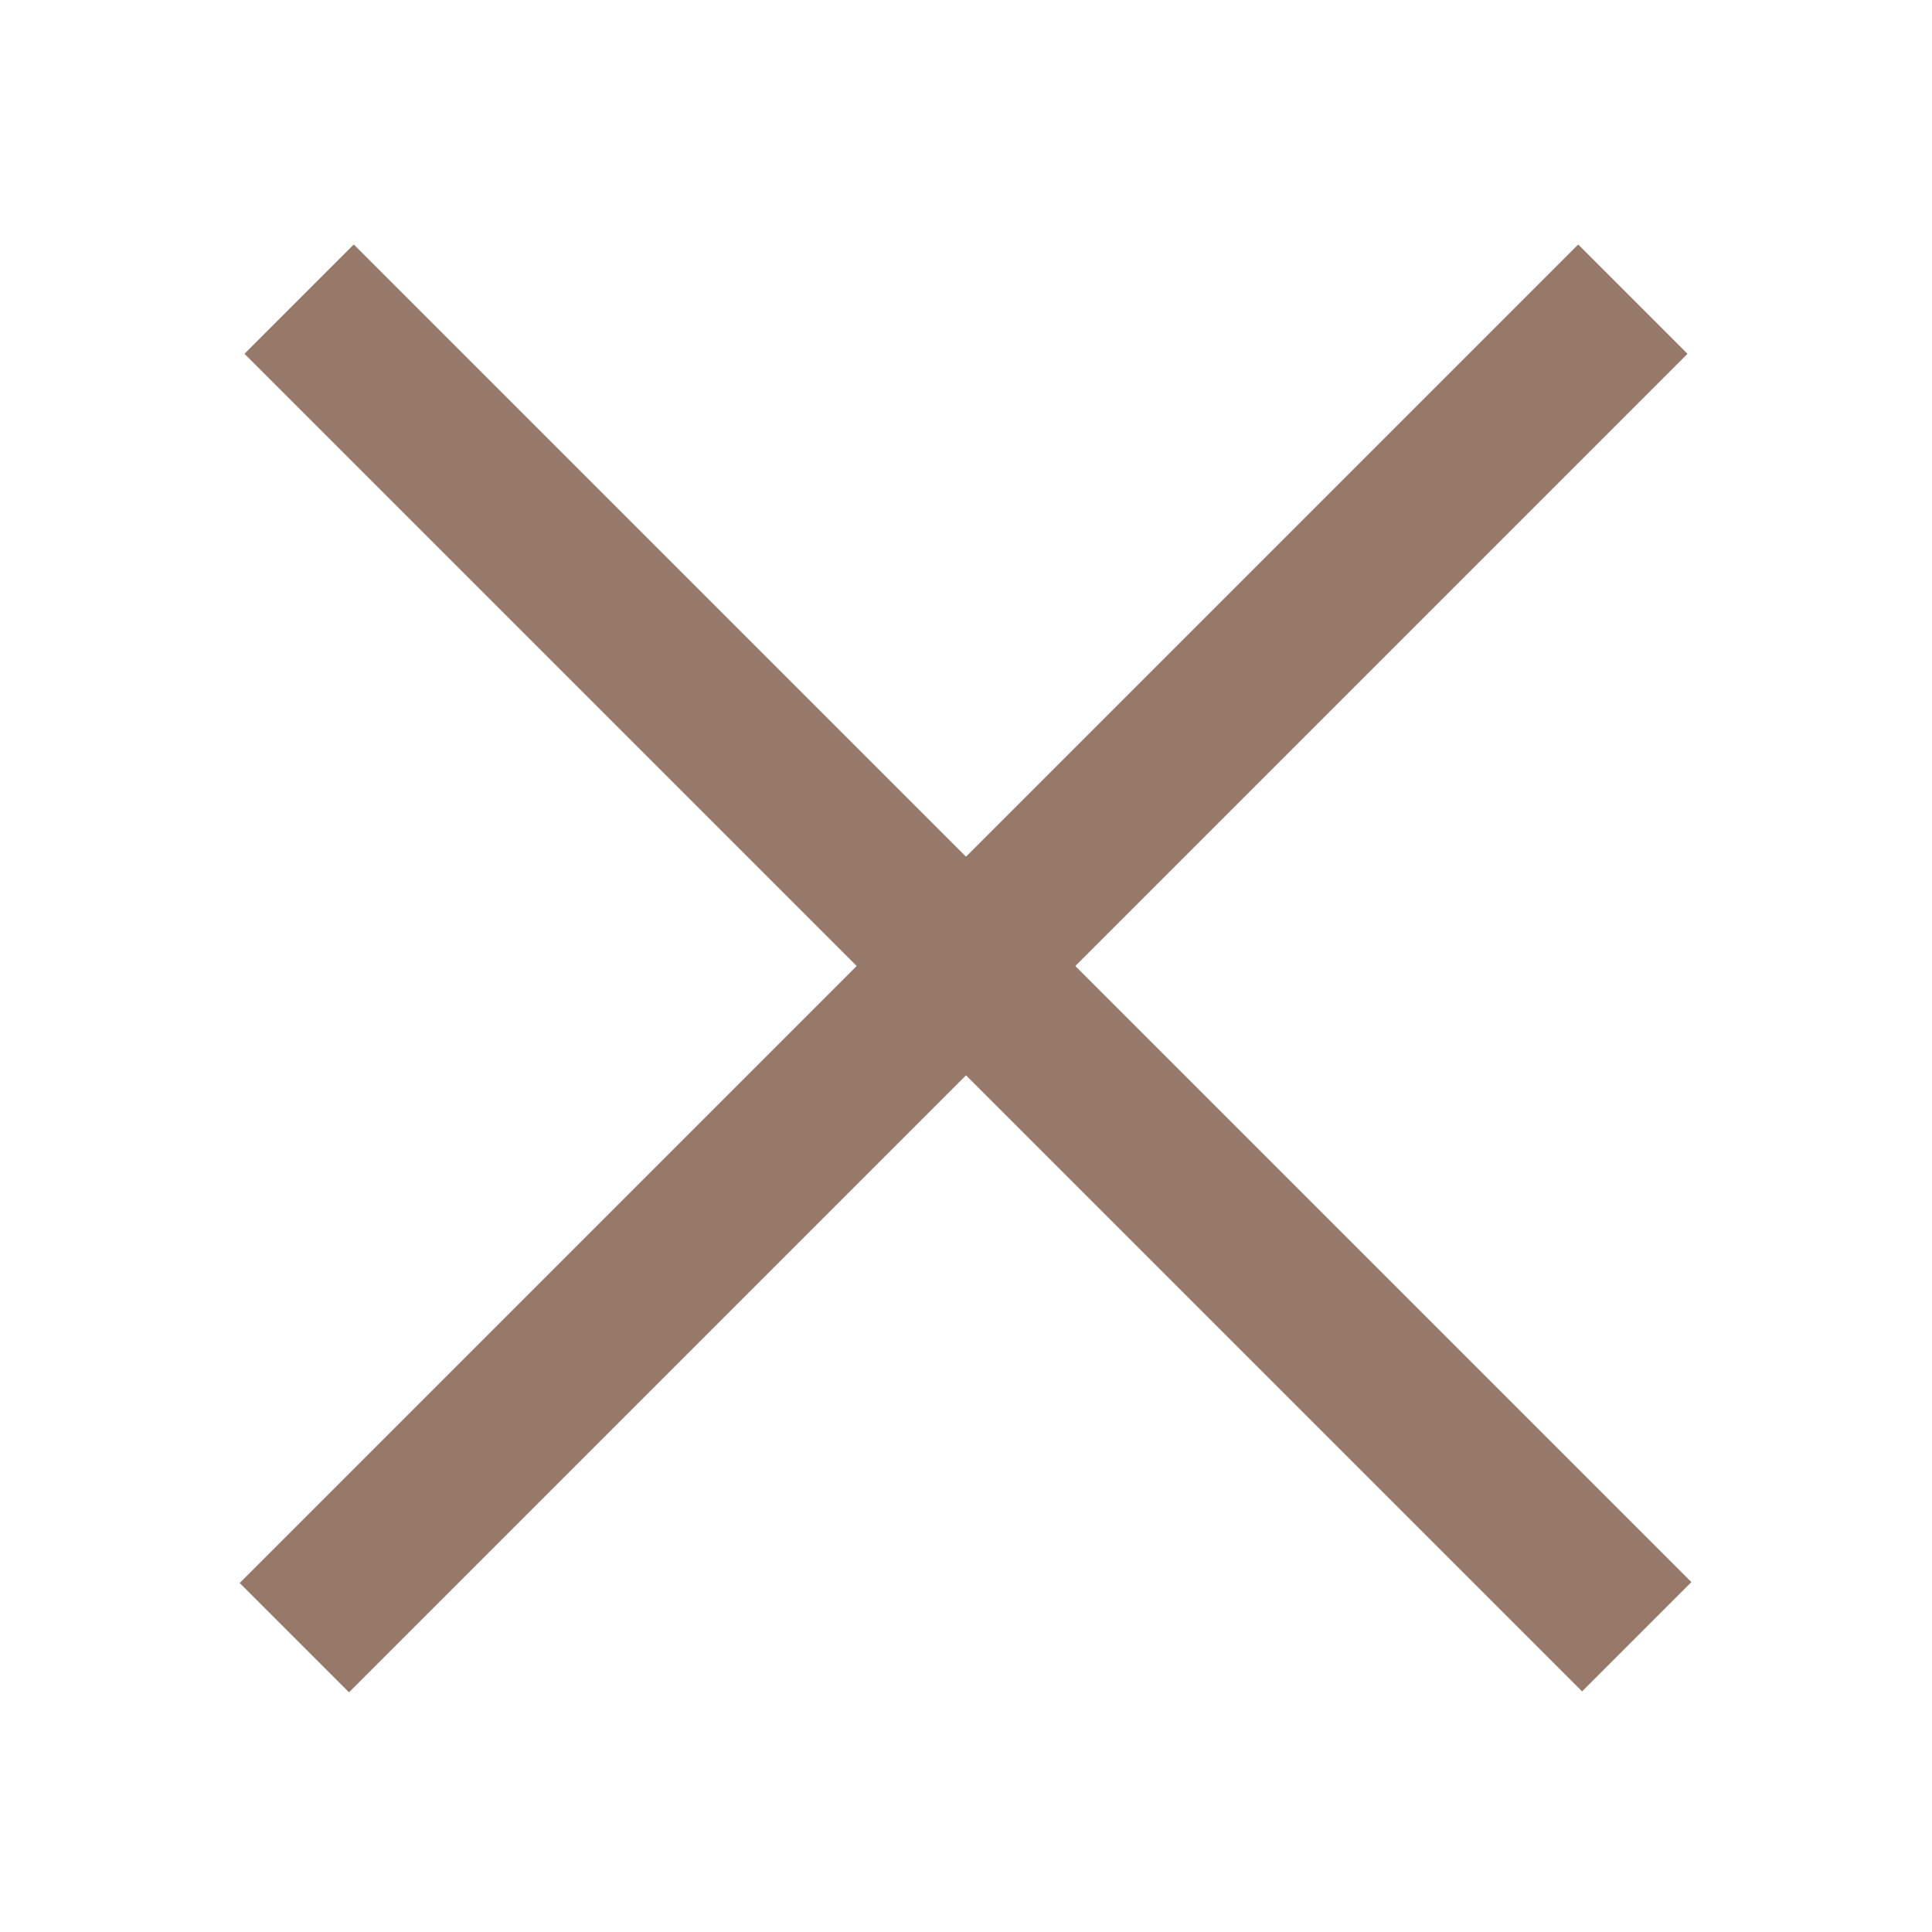 <?xml version="1.0" encoding="utf-8"?><!-- Generator: Adobe Illustrator 15.0.0, SVG Export Plug-In . SVG Version: 6.00 Build 0)  --><!DOCTYPE svg PUBLIC "-//W3C//DTD SVG 1.1//EN" "http://www.w3.org/Graphics/SVG/1.1/DTD/svg11.dtd"><svg xmlns="http://www.w3.org/2000/svg" xmlns:xlink="http://www.w3.org/1999/xlink" viewBox="0 0 50 50" width="50px" height="50px"><line fill="none" stroke="#967969" stroke-width="4" stroke-miterlimit="10" x1="7.741" y1="7.741" x2="42.359" y2="42.359"/><line fill="none" stroke="#967969" stroke-width="4" stroke-miterlimit="10" x1="42.258" y1="7.742" x2="7.618" y2="42.382"/></svg>